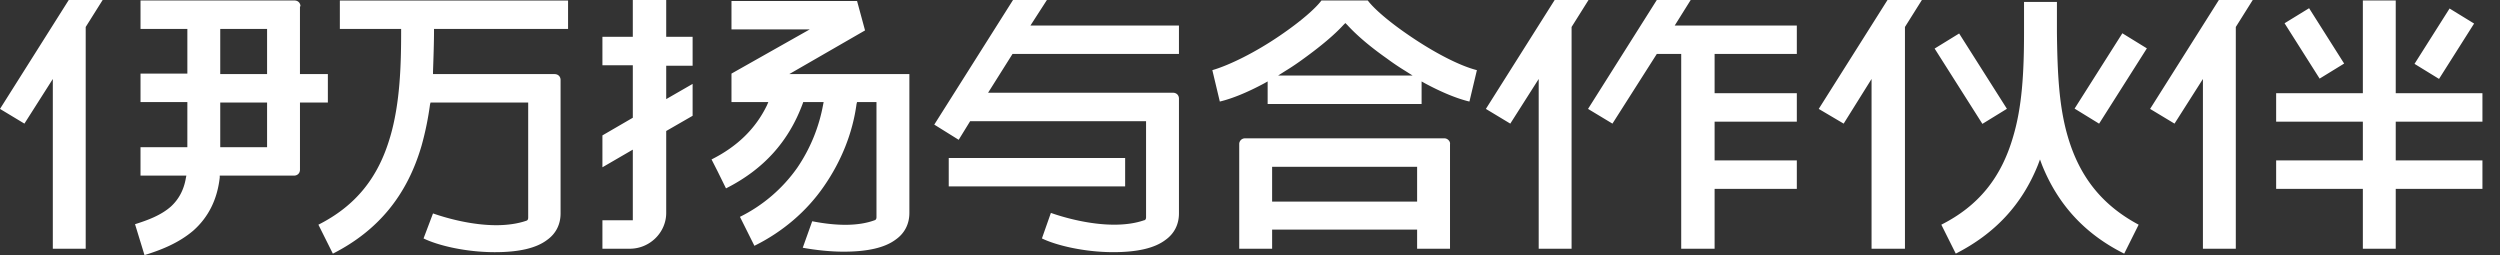 <svg width="196" height="20" viewBox="0 0 196 20" fill="none" xmlns="http://www.w3.org/2000/svg"><rect x="0" y="0" width="196" height="20" fill="#333333" stroke="none"/><path fill-rule="evenodd" clip-rule="evenodd" d="M8.048 0H5.39L0 8.538l1.914 1.154 2.227-3.5V19.5h2.578V2.115L8.048 0zM52.19 0h-2.578v2.885H47.23v2.23h2.383v4.116l-2.383 1.384v2.5l2.383-1.384v5.538H47.23V19.5h2.149c1.562 0 2.852-1.27 2.852-2.808V10.27l2.07-1.192v-2.5l-2.07 1.192V5.154h2.07v-2.27h-2.07V0h-.04zm142.433 9.538v-2.23h-6.797V.038h-2.578v7.27h-6.798v2.23h6.798v3.039h-6.798v2.23h6.798V19.5h2.578v-4.692h6.797v-2.231h-6.797V9.538h6.797zM23.088.038c.273 0 .469.193.469.462h-.04v5.308h2.188v2.23h-2.187v5.27c0 .269-.196.461-.47.461h-5.82v.154c-.195 1.73-.898 3.115-2.07 4.154-1.172 1-2.579 1.538-3.829 1.923l-.742-2.423c.977-.308 2.031-.692 2.813-1.385.625-.577 1.015-1.307 1.172-2.23l.039-.193h-3.594v-2.23h3.672V8h-3.672V5.77h3.672v-3.5h-3.672V.037h12.071zm-5.82 11.5h3.671v-3.5h-3.672v3.5zm0-5.73h3.671V2.269h-3.672v3.539zM121.884 0h2.656l-1.328 2.115V19.5h-2.578V6.192l-2.227 3.5-1.914-1.154L121.885 0zm-8.634 10.846H97.625a.448.448 0 00-.47.462V19.5h2.58V18h11.367v1.5h2.579v-8.192c.039-.231-.196-.462-.43-.462zm-2.149 4.962H99.734v-2.731h11.368v2.73zm-7.5-15.77h3.633c.43.577 1.524 1.577 3.282 2.77 1.914 1.307 3.906 2.346 5.273 2.692l-.586 2.462c-.976-.231-2.187-.731-3.476-1.424l-.274-.153v1.769h-12.07v-1.77l-.273.154c-1.29.693-2.5 1.193-3.477 1.424L95.047 5.5c1.328-.385 3.36-1.385 5.274-2.692 1.757-1.193 2.851-2.193 3.281-2.77zm-2.852 5.539l-.547.346h10.548l-.547-.346a19.687 19.687 0 01-1.484-1c-1.368-.962-2.383-1.846-3.087-2.615l-.156-.154-.156.154c-.703.769-1.758 1.653-3.086 2.615-.469.346-.977.692-1.485 1zM176.615 0h-2.656l-5.391 8.538 1.914 1.154 2.227-3.5V19.5h2.578V2.115L176.615 0zM147.98 0h2.696l-1.328 2.115V19.5h-2.618V6.192l-2.187 3.5-1.954-1.154L147.98 0zm-15.43 0h-2.657l-5.391 8.538 1.914 1.154 3.477-5.461h1.914V19.5h2.618v-4.692h6.446v-2.231h-6.446V9.538h6.446v-2.23h-6.446V4.23h6.446V2h-9.572l1.251-2zM79.42 0h2.657l-1.29 2H92.43v2.23H79.381l-1.914 3.04H91.96c.274 0 .47.192.47.46v9.001c0 .846-.353 1.577-1.056 2.077-.86.654-2.226.961-4.102.961-2.265 0-4.492-.538-5.586-1.077l.703-2c1.094.385 3.047.923 4.962.923.898 0 1.68-.115 2.344-.346.078 0 .156-.077.156-.23V9.5H76.06l-.899 1.461-1.914-1.192L79.42 0zm8.79 12.385H74.381v2.23h13.83v-2.23zM30.59 10.73c.78-2.654.859-5.654.859-8.27v-.19h-4.805V.04h17.892v2.23h-10.51v.193c0 .846-.039 2-.078 3.153v.193h9.532c.274 0 .469.192.469.461v10.462c0 .846-.352 1.577-1.055 2.077-.86.654-2.227.961-4.102.961-2.305 0-4.492-.538-5.586-1.077l.742-1.961c1.094.384 3.047.923 4.962.923.859 0 1.68-.116 2.343-.346.157-.039.157-.193.157-.27v-9h-7.657l-.04.154a23.632 23.632 0 01-.663 3.231c-1.133 3.885-3.399 6.654-6.954 8.462l-1.133-2.27c2.89-1.461 4.688-3.653 5.625-6.884zm37.229-8.346L67.193.077h-9.845v2.23h6.133L57.348 5.77V8h2.89l-.116.27c-.899 1.845-2.344 3.23-4.337 4.23l.47.923.663 1.346c2.97-1.5 4.923-3.692 6.017-6.654L62.972 8h1.602l-.039.192a12.869 12.869 0 01-2.031 4.962A11.997 11.997 0 0158.012 17l1.133 2.27c2.188-1.078 4.102-2.693 5.47-4.693 1.328-1.923 2.226-4.116 2.538-6.423l.04-.154h1.523v9c0 .077 0 .23-.156.27-1.25.46-2.93.46-4.883.076l-.742 2.077c1.054.192 2.187.308 3.203.308 1.875 0 3.242-.308 4.102-.962.703-.5 1.055-1.23 1.055-2.077V5.808H61.88l5.938-3.423zm121.479 2.622l2.748-4.34 1.923 1.18-2.749 4.34-1.922-1.18zM181.033.643l-1.923 1.18 2.749 4.34 1.922-1.18-2.748-4.34zm-19.77 1.895c.039 3.193.156 5.808.859 8.193.938 3.192 2.735 5.384 5.548 6.884l-1.133 2.27c-3.087-1.539-5.196-3.847-6.446-6.962l-.156-.423-.157.423c-1.25 3.115-3.359 5.385-6.445 6.961l-1.133-2.269c2.89-1.461 4.687-3.653 5.625-6.884.703-2.346.859-5 .859-8.193V.154h2.579v2.384zm5.13.071l-3.745 5.905 1.922 1.181 3.745-5.904-1.922-1.182zm-14.718 1.198l1.922-1.182 3.745 5.905-1.922 1.181-3.745-5.904z" fill="#fff"/></svg>